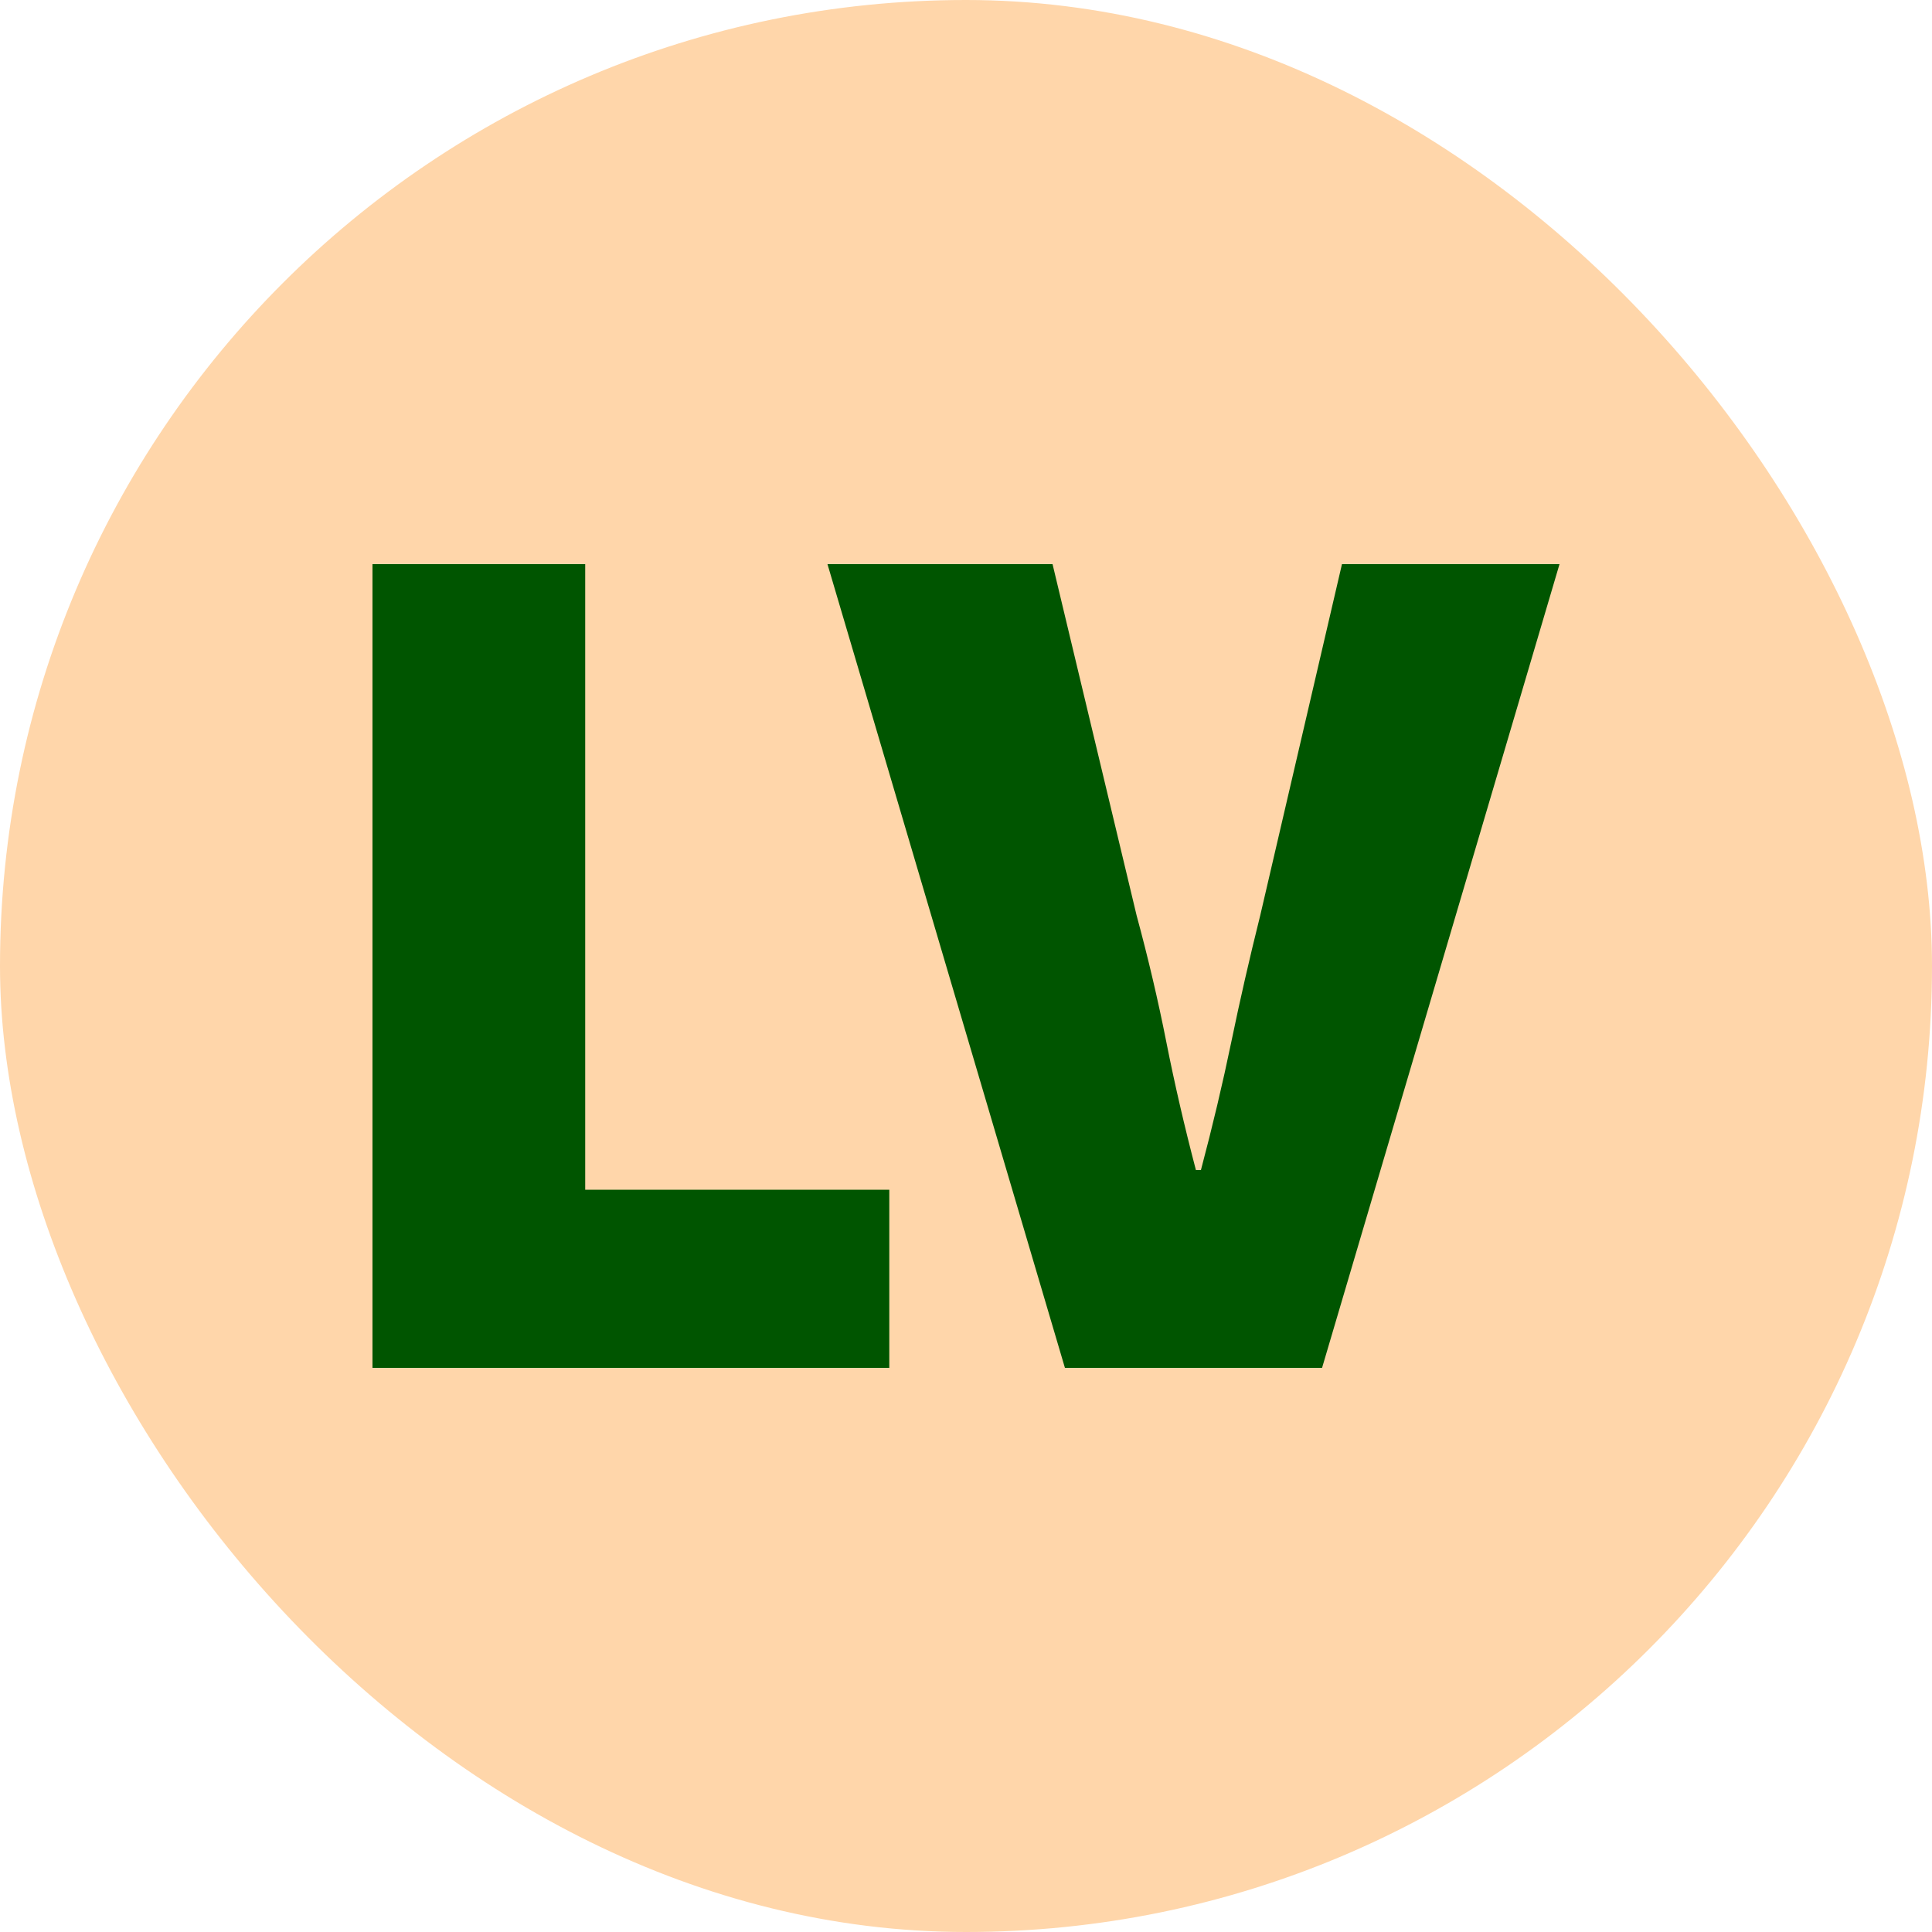 <svg xmlns="http://www.w3.org/2000/svg" width="256" height="256" viewBox="0 0 100 100"><rect width="100" height="100" rx="50" fill="#ffd6aa"></rect><path fill="#005500" d="M46.03 70.80L19.28 70.80L19.28 29.20L30.29 29.20L30.29 61.58L46.03 61.58L46.03 70.80ZM68.43 70.80L55.12 70.80L42.83 29.20L54.48 29.20L58.83 47.38Q59.73 50.70 60.37 53.94Q61.01 57.17 61.90 60.56L61.90 60.56L62.16 60.56Q63.06 57.17 63.73 53.94Q64.40 50.70 65.23 47.38L65.23 47.38L69.46 29.20L80.72 29.20L68.43 70.80Z"></path></svg>